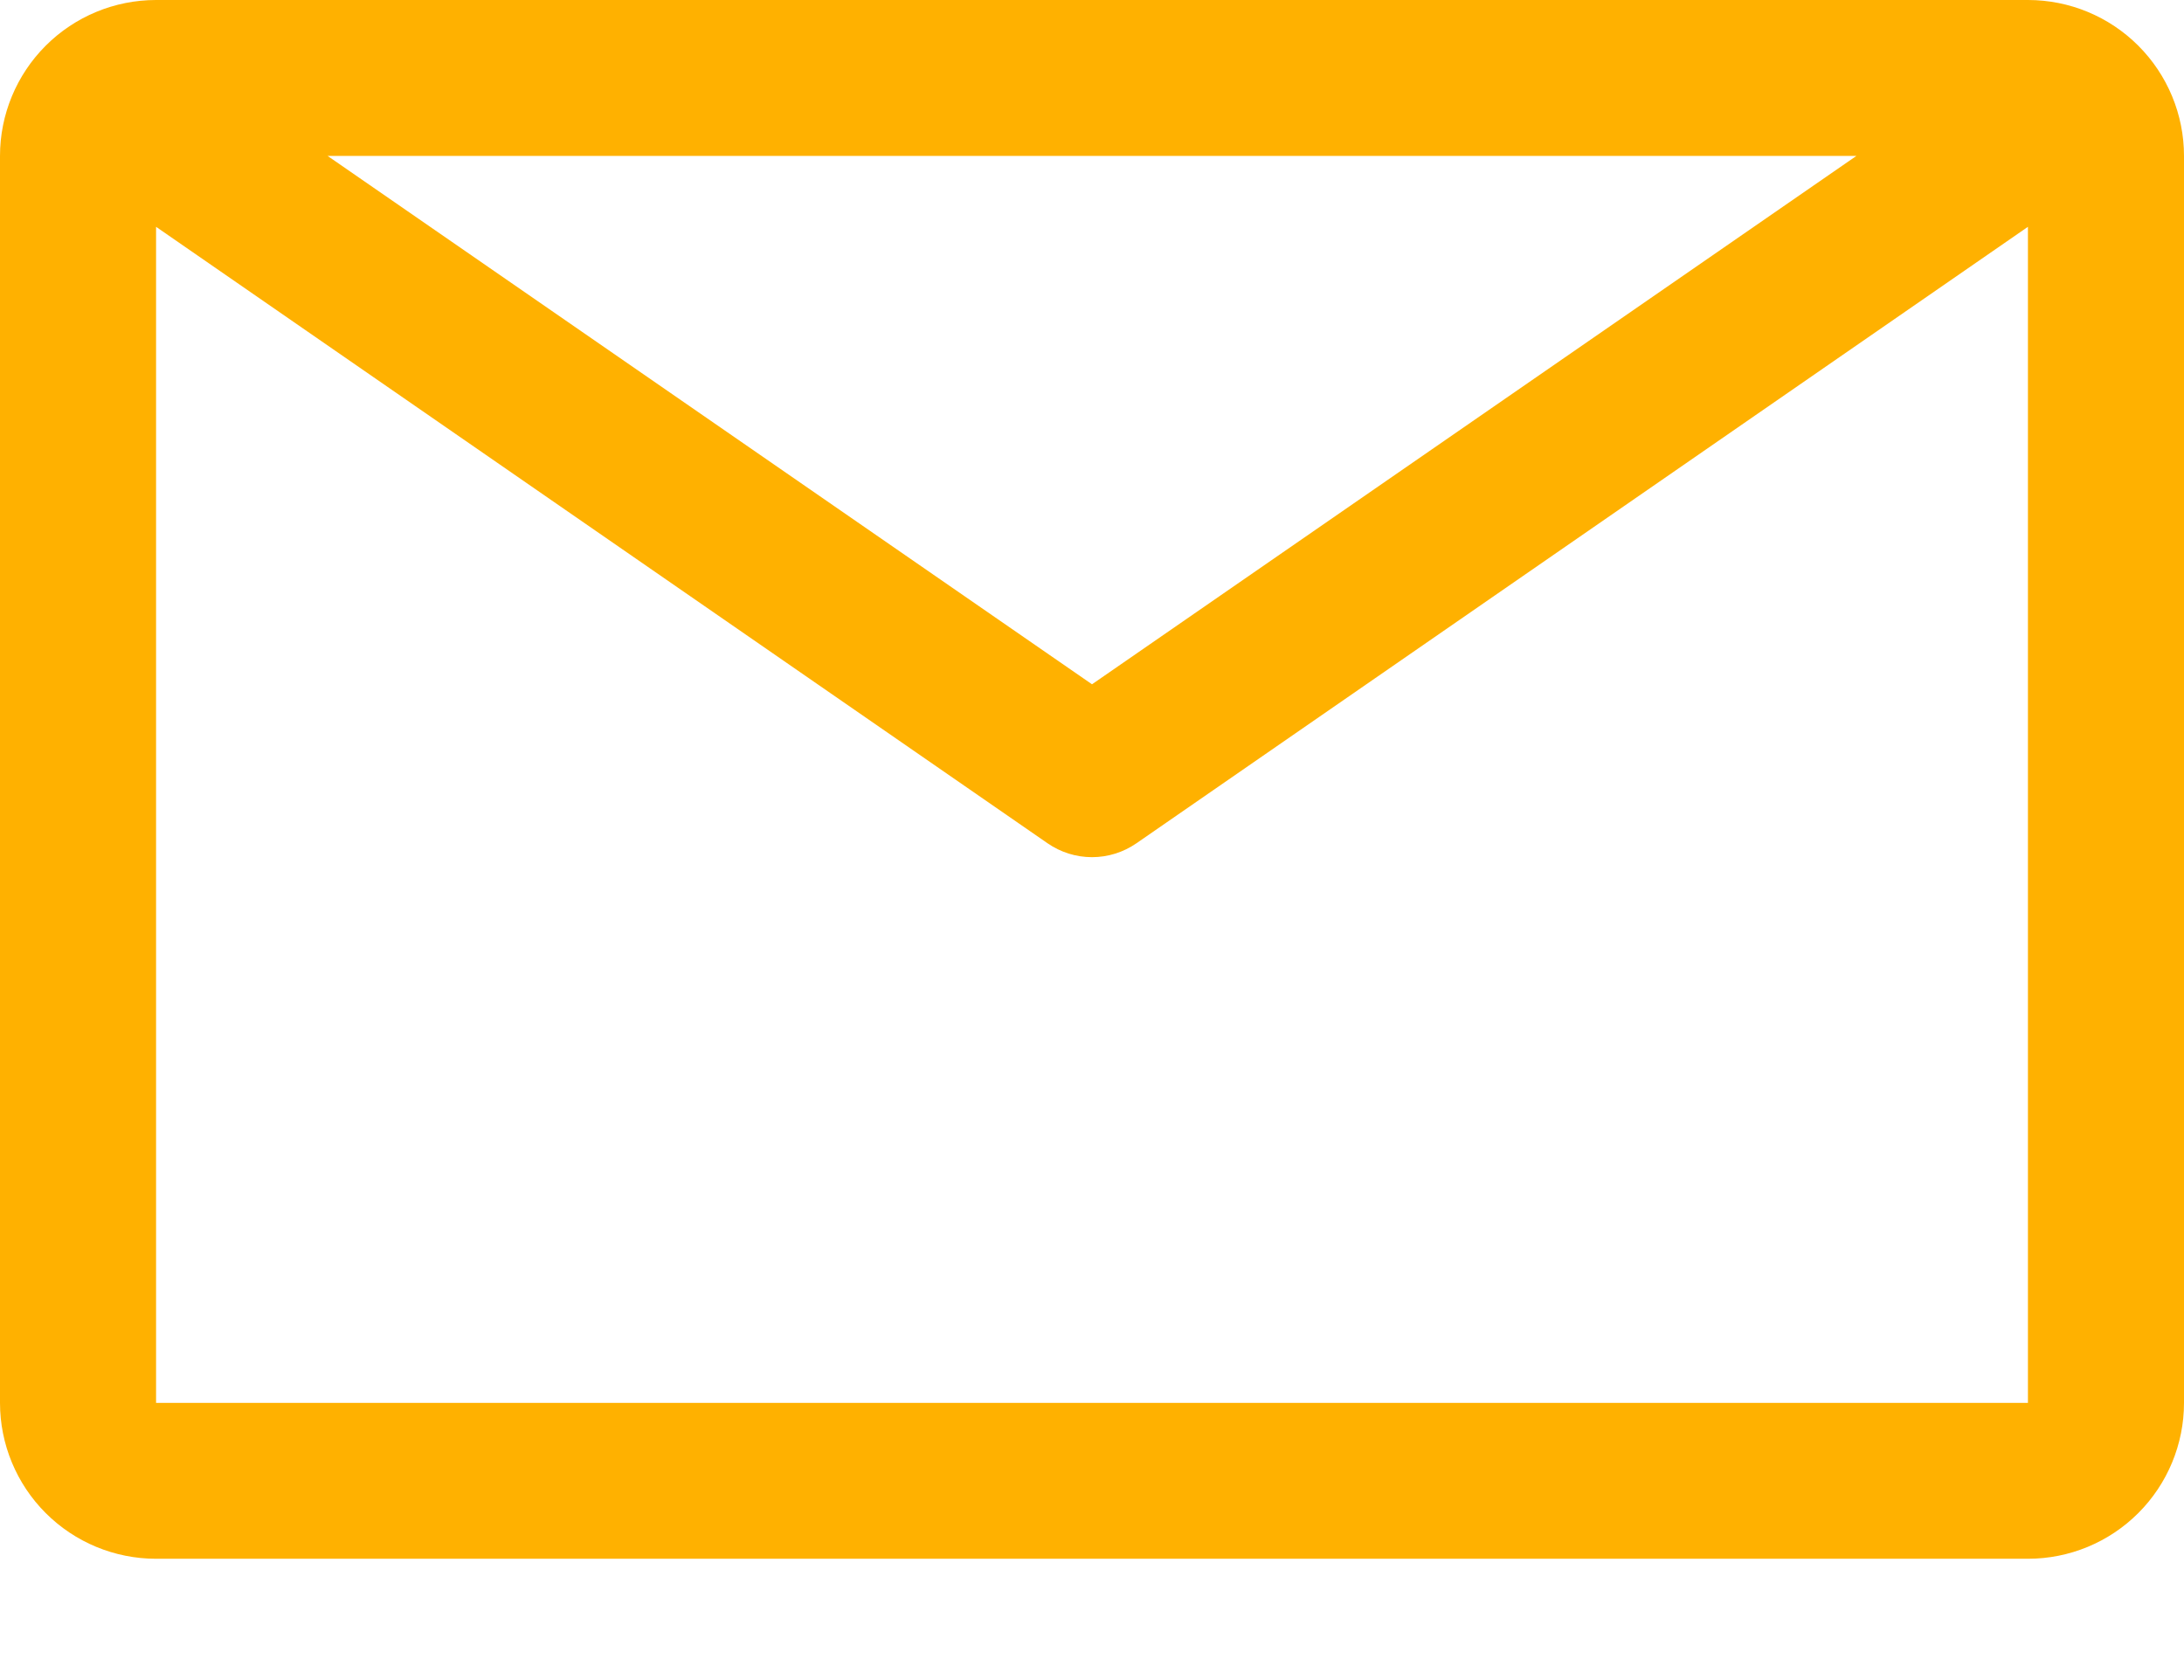 <svg width="13" height="10" viewBox="0 0 13 10" fill="none" xmlns="http://www.w3.org/2000/svg">
<path d="M12.071 0H0.929C0.682 0 0.446 0.098 0.272 0.272C0.098 0.446 0 0.682 0 0.928V8.35C0 8.596 0.098 8.832 0.272 9.006C0.446 9.18 0.682 9.278 0.929 9.278H12.071C12.318 9.278 12.554 9.18 12.728 9.006C12.902 8.832 13 8.596 13 8.35V0.928C13 0.682 12.902 0.446 12.728 0.272C12.554 0.098 12.318 0 12.071 0ZM11.05 0.928L6.5 4.073L1.95 0.928H11.05ZM0.929 8.35V1.35L6.235 5.019C6.313 5.073 6.405 5.102 6.5 5.102C6.595 5.102 6.687 5.073 6.765 5.019L12.071 1.35V8.35H0.929Z" fill="#FFB100"/>
</svg>
